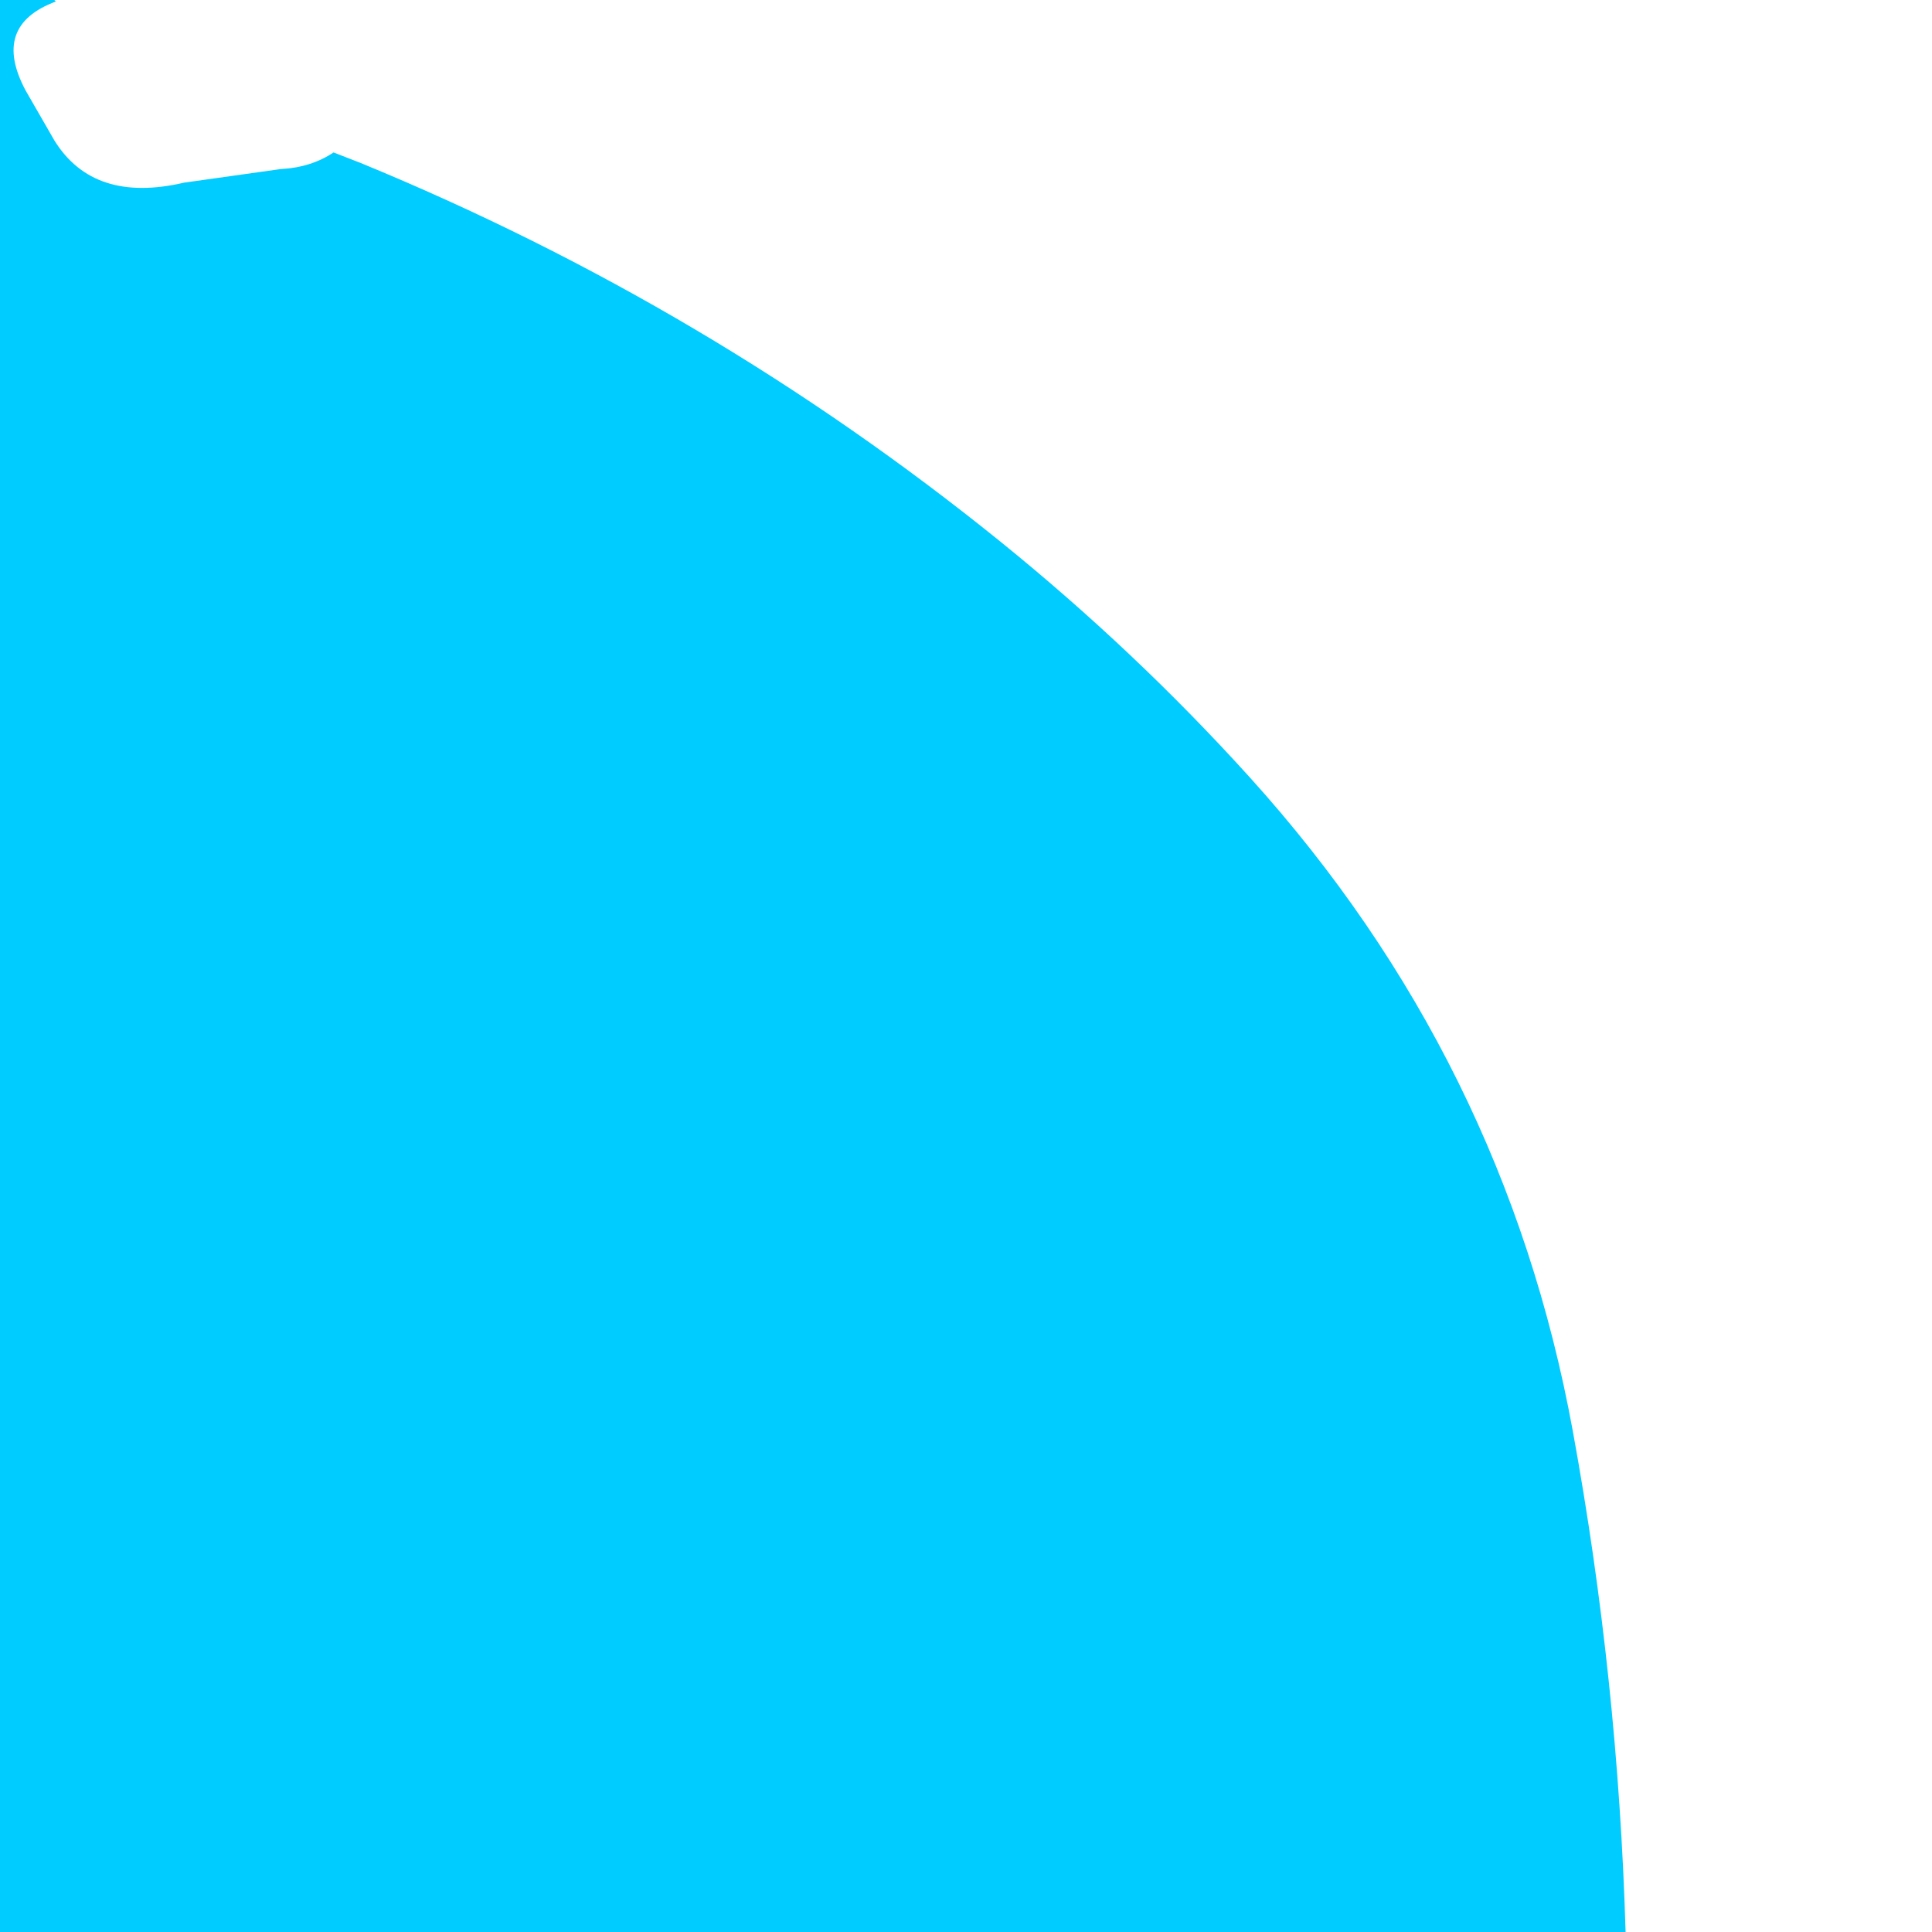 <?xml version="1.0" encoding="UTF-8" standalone="no"?>
<svg xmlns:xlink="http://www.w3.org/1999/xlink" height="64.0px" width="64.0px" xmlns="http://www.w3.org/2000/svg">
  <g transform="matrix(1.0, 0.0, 0.0, 1.0, 0.0, 0.0)">
    <path d="M64.0 0.0 L64.0 64.0 0.0 64.0 0.0 0.0 64.0 0.0" fill="#00ccff" fill-opacity="0.0" fill-rule="evenodd" stroke="none"/>
    <path d="M41.4 25.75 Q49.85 35.1 52.1 47.4 53.6 55.6 53.85 64.0 L0.0 64.0 0.0 0.0 1.8 0.0 1.85 0.05 Q-0.3 0.85 0.85 3.0 L1.8 4.65 Q3.1 6.75 6.1 6.05 L9.3 5.6 Q10.3 5.55 11.05 5.05 L11.95 5.4 Q23.5 10.15 33.15 17.95 37.6 21.55 41.4 25.75" fill="#00ccff" fill-rule="evenodd" stroke="none"/>
  </g>
</svg>
